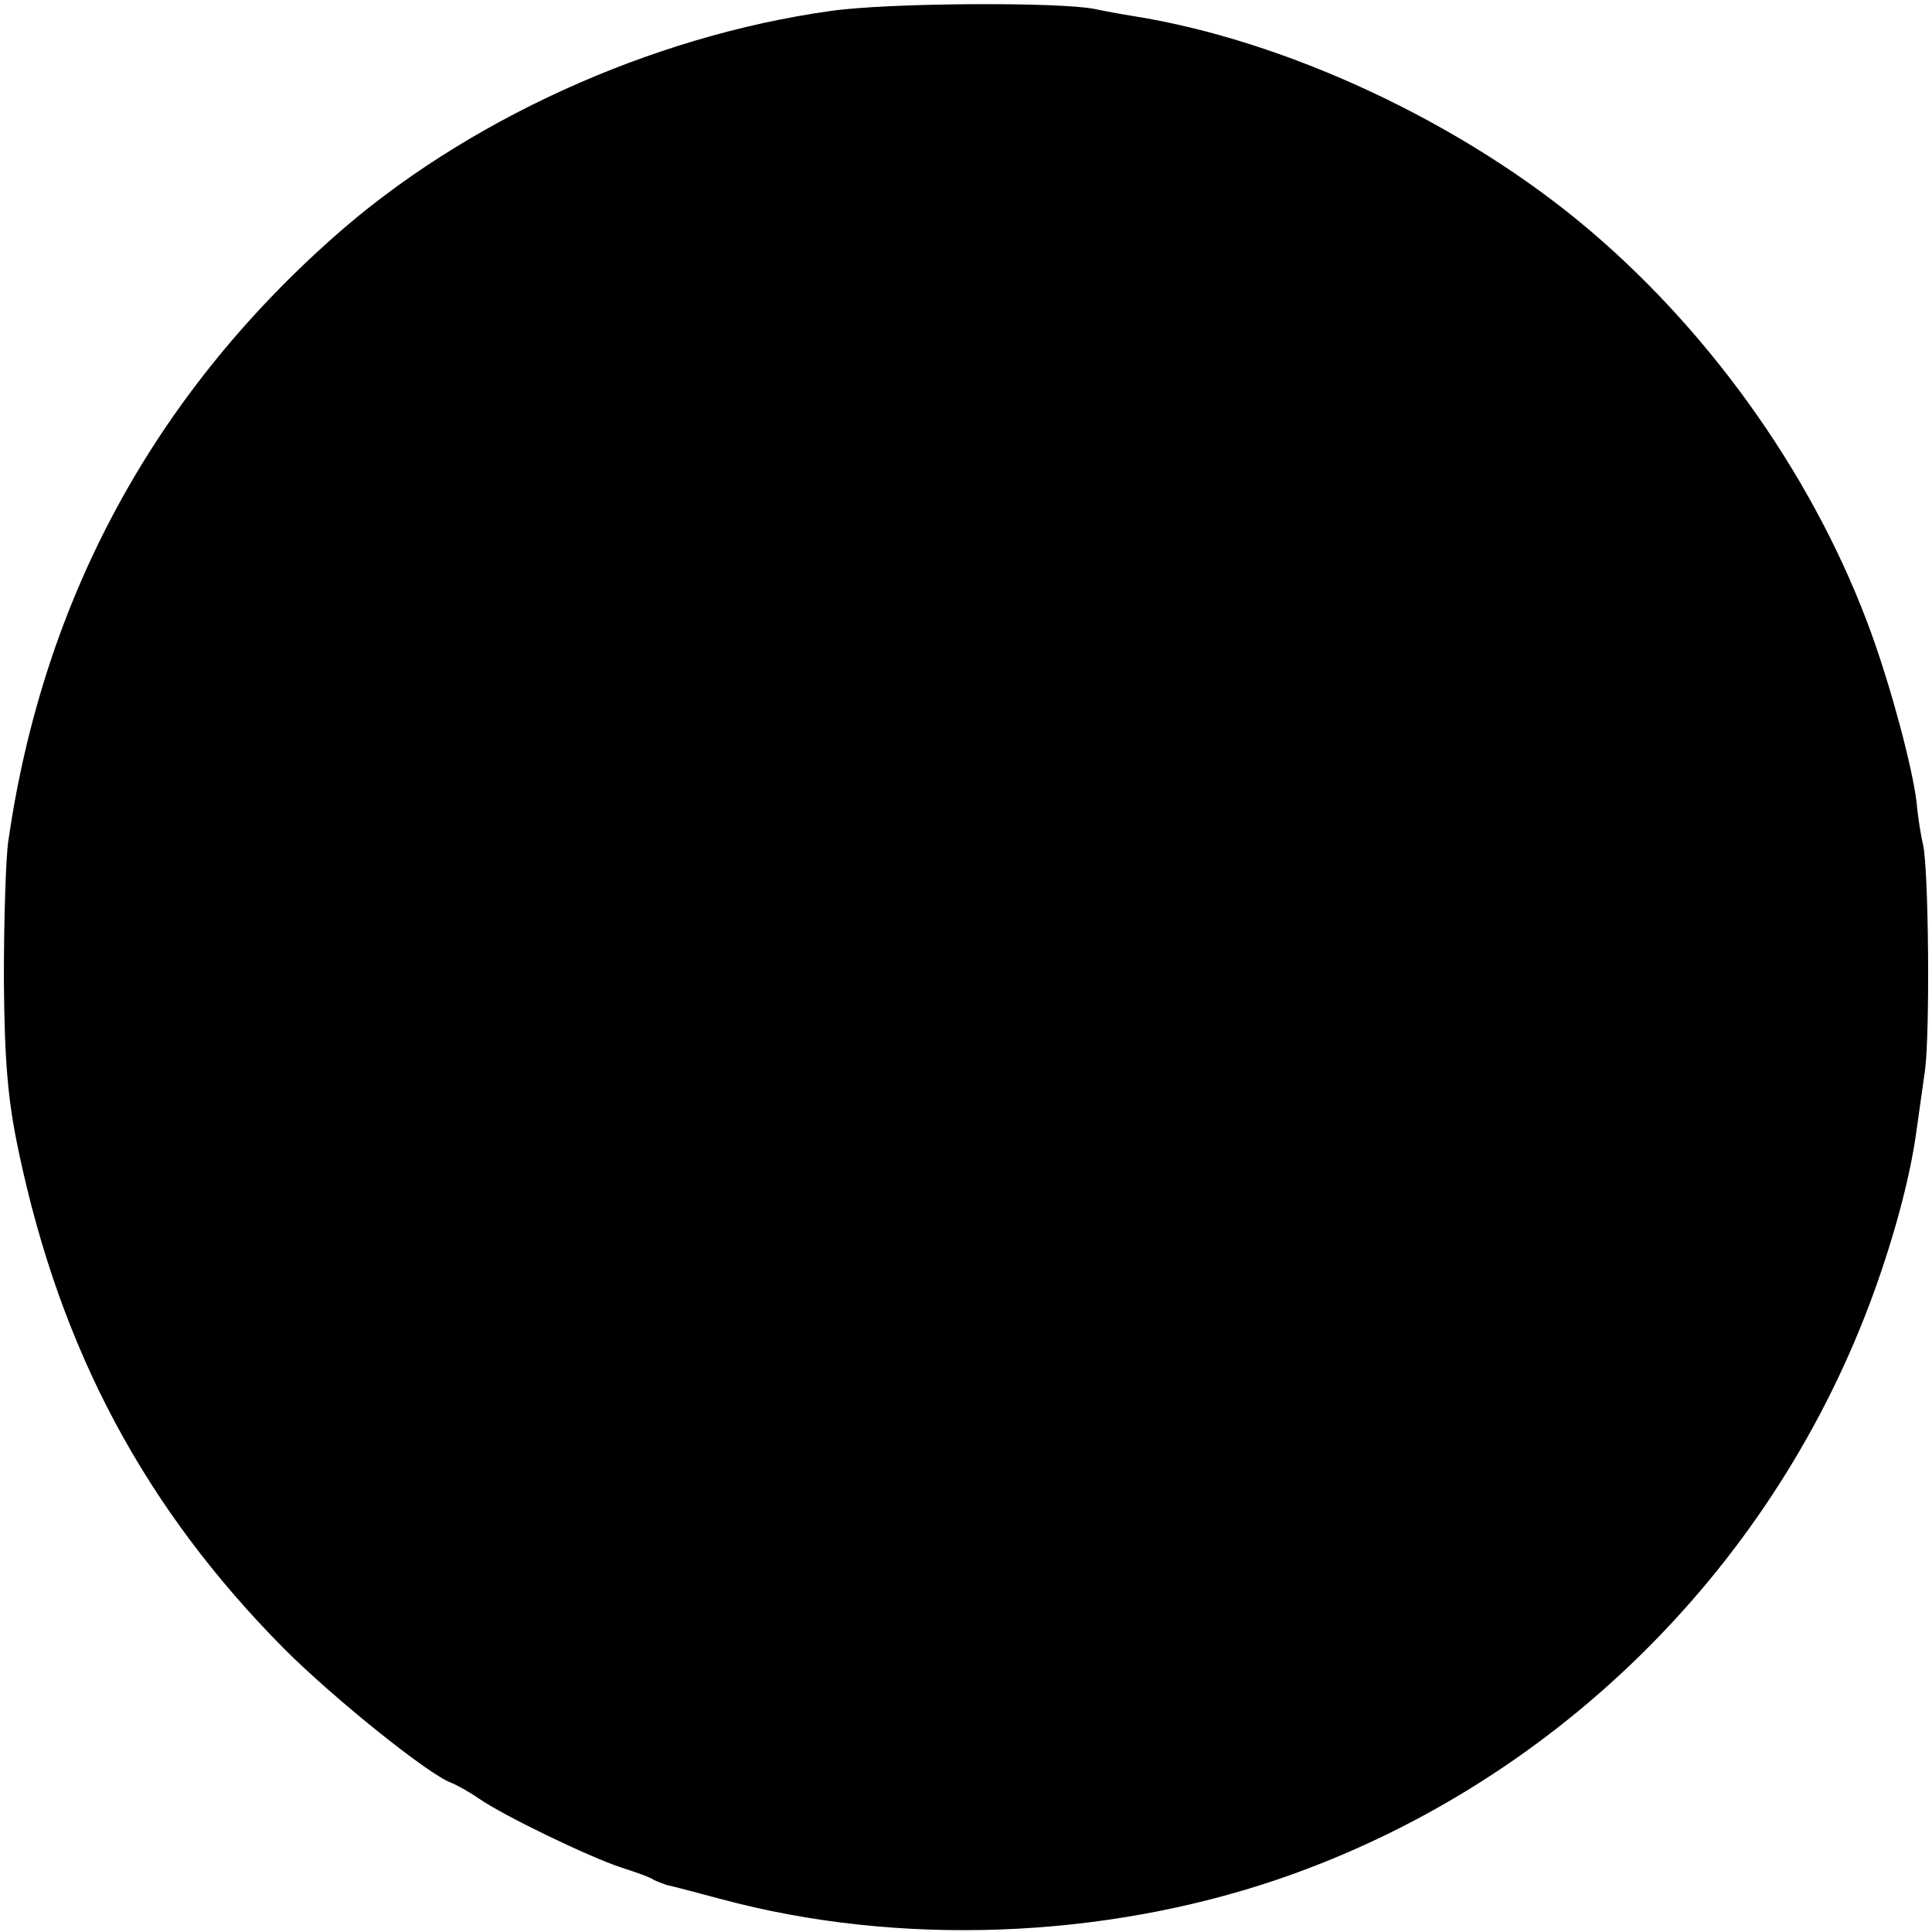 <svg xmlns="http://www.w3.org/2000/svg" width="400" height="400" preserveAspectRatio="xMidYMid meet" version="1.0" viewBox="0 0 300 300"><g fill="#000" stroke="none"><path d="M1290 2983 c-280 -39 -570 -171 -774 -353 -280 -249 -449 -563 -503 -935 -4 -27 -7 -124 -7 -215 1 -128 6 -188 23 -268 65 -309 196 -554 412 -772 78 -78 224 -195 259 -208 8 -3 28 -14 44 -25 39 -27 172 -91 221 -107 22 -7 45 -15 50 -19 6 -3 15 -6 20 -8 6 -1 44 -11 85 -22 275 -74 592 -62 865 31 421 144 760 474 918 893 35 93 63 194 73 270 3 22 9 63 13 92 8 56 6 314 -3 352 -3 12 -8 42 -10 66 -7 55 -38 172 -70 261 -85 235 -243 461 -437 626 -195 166 -470 295 -709 333 -19 3 -46 8 -60 11 -53 11 -319 10 -410 -3z" transform="translate(0,300) scale(0.1,-0.1)"/></g></svg>